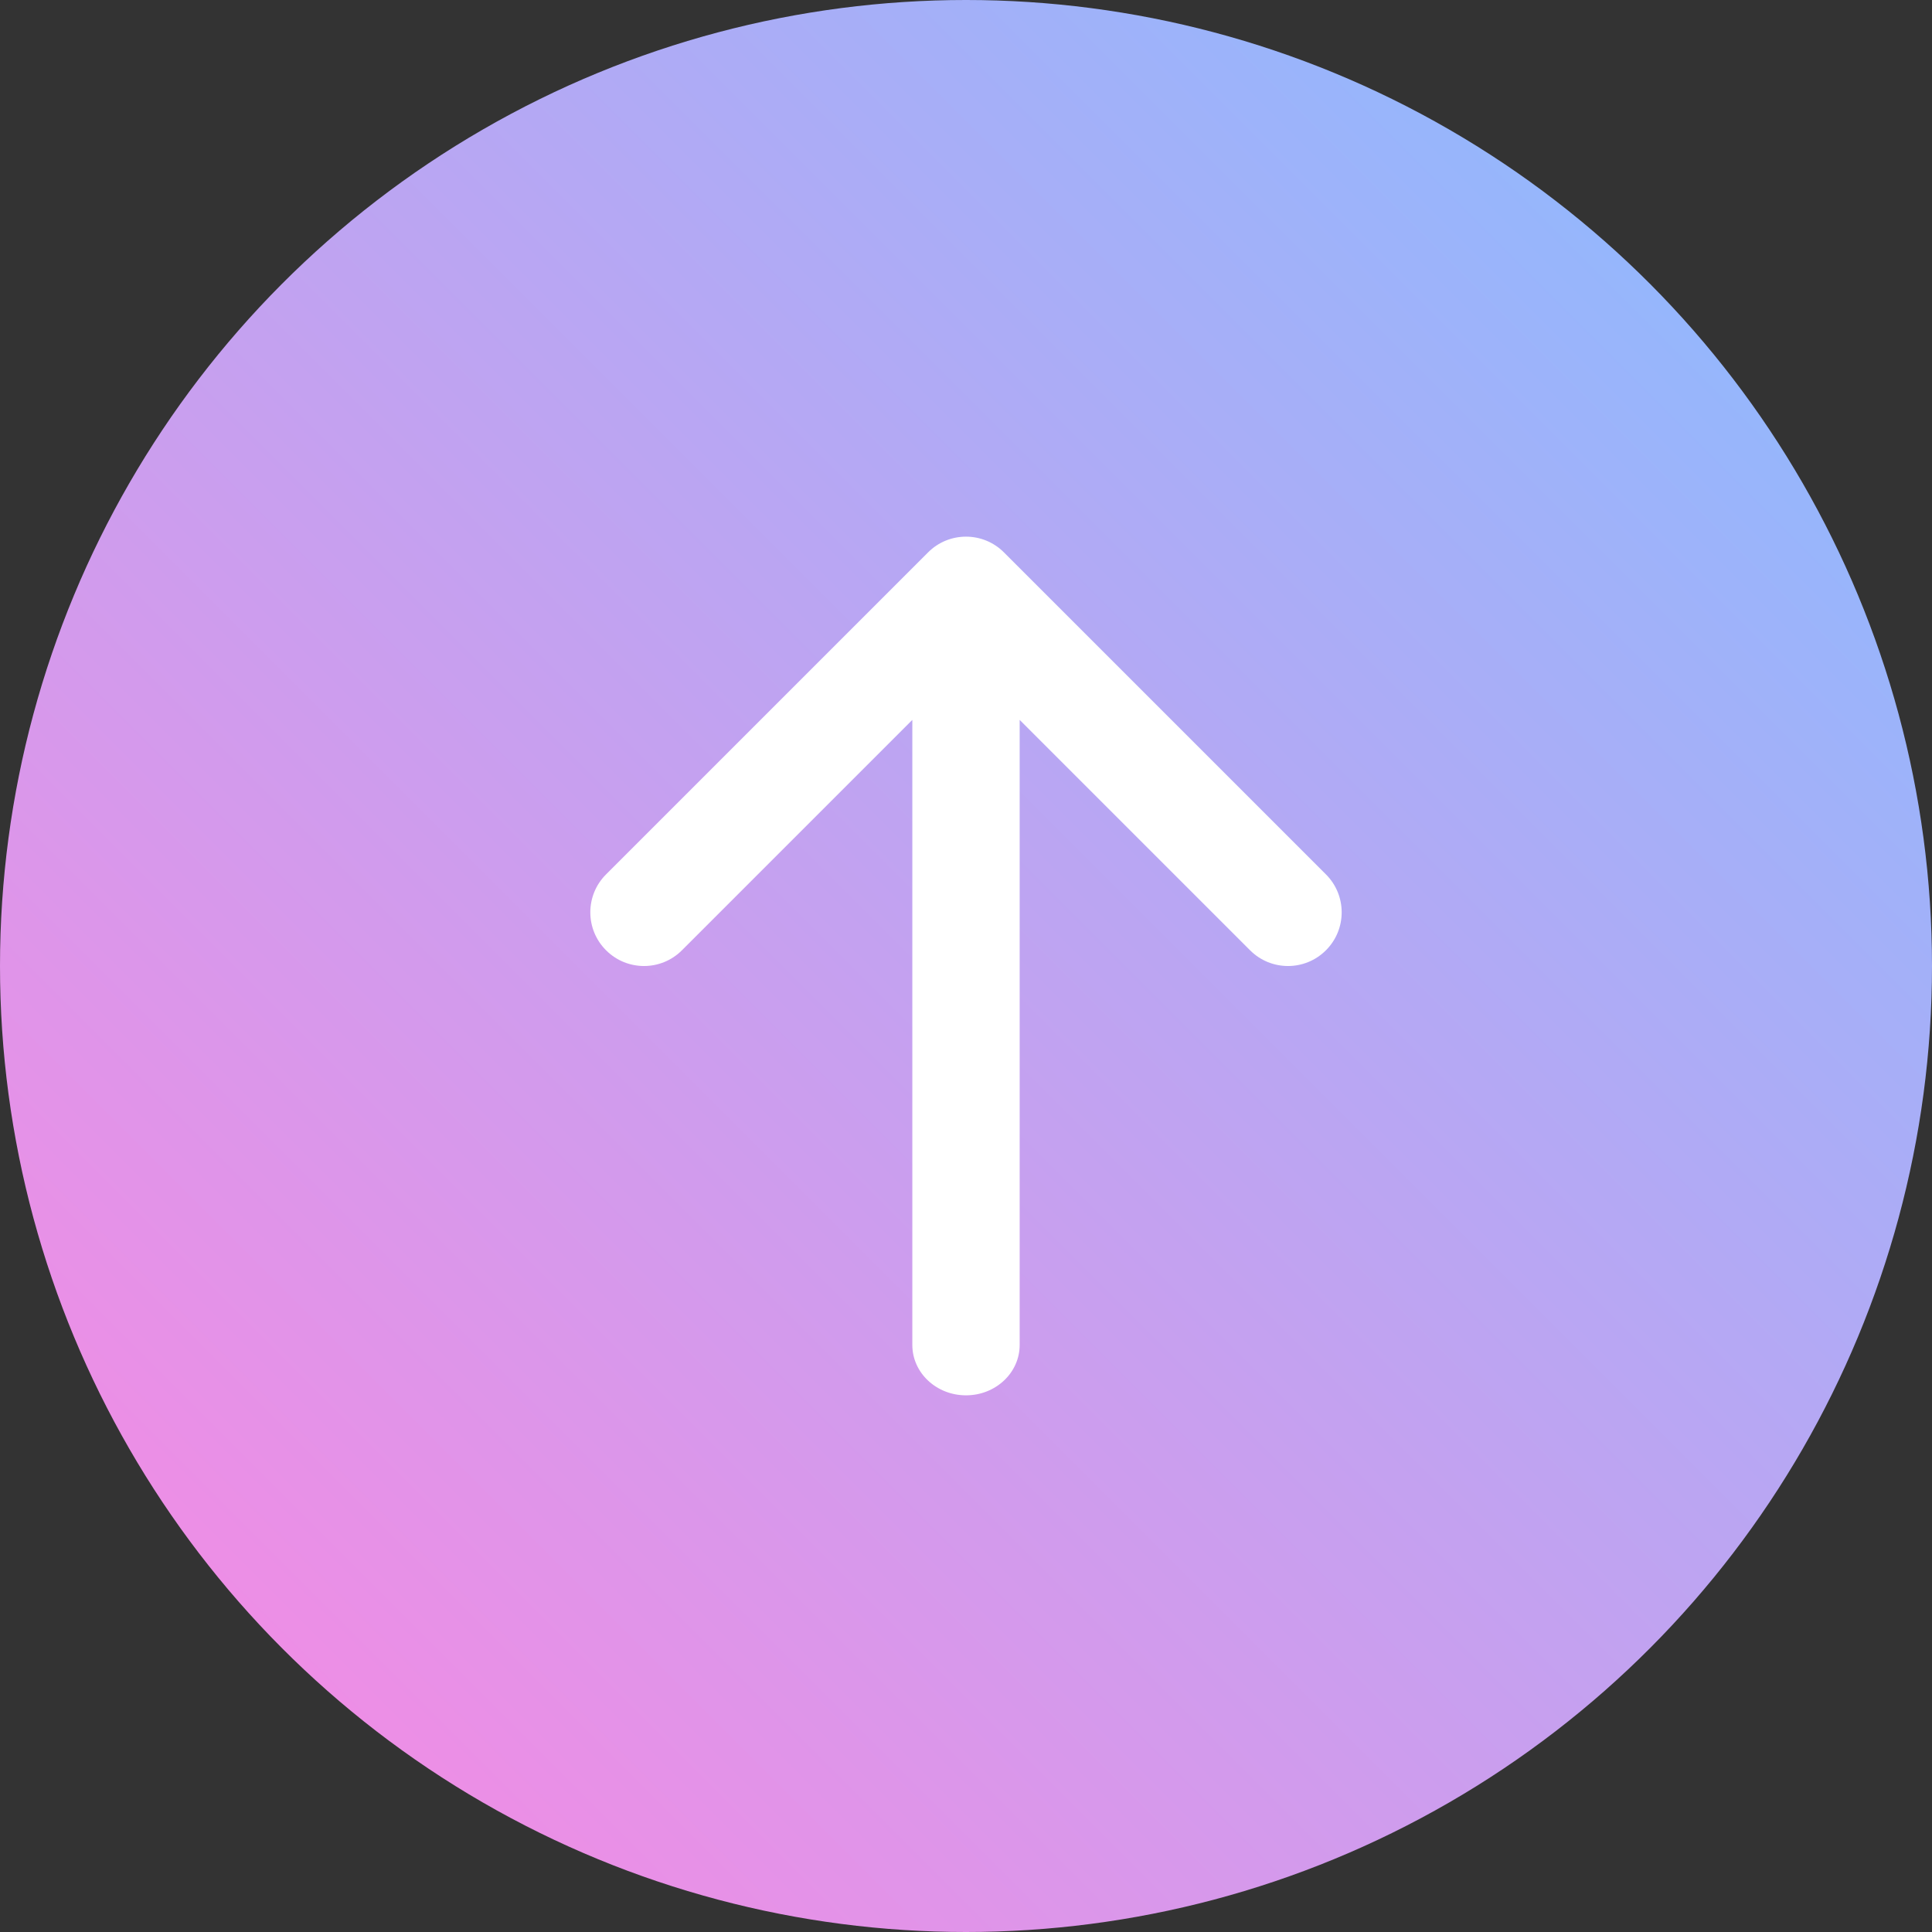 <svg width="36" height="36" viewBox="0 0 36 36" fill="none" xmlns="http://www.w3.org/2000/svg">
<rect x="0" y="0" width="36" height="36" fill="#333333" stroke="none"/>
<circle cx="18" cy="18" r="18" fill="url(#paint0_linear_303_224)"/>
<path d="M18.707 10.293C18.317 9.902 17.683 9.902 17.293 10.293L11.293 16.293C10.902 16.683 10.902 17.317 11.293 17.707C11.683 18.098 12.317 18.098 12.707 17.707L17 13.414V25.062C17 25.58 17.448 26 18 26C18.552 26 19 25.58 19 25.062V13.414L23.293 17.707C23.683 18.098 24.317 18.098 24.707 17.707C25.098 17.317 25.098 16.683 24.707 16.293L18.707 10.293Z" fill="white"/>
<defs>
<linearGradient id="paint0_linear_303_224" x1="1.92784e-07" y1="36" x2="34.5" y2="1.5" gradientUnits="userSpaceOnUse">
<stop stop-color="#FF86E1"/>
<stop offset="1" stop-color="#89BCFF"/>
</linearGradient>
</defs>
</svg>
